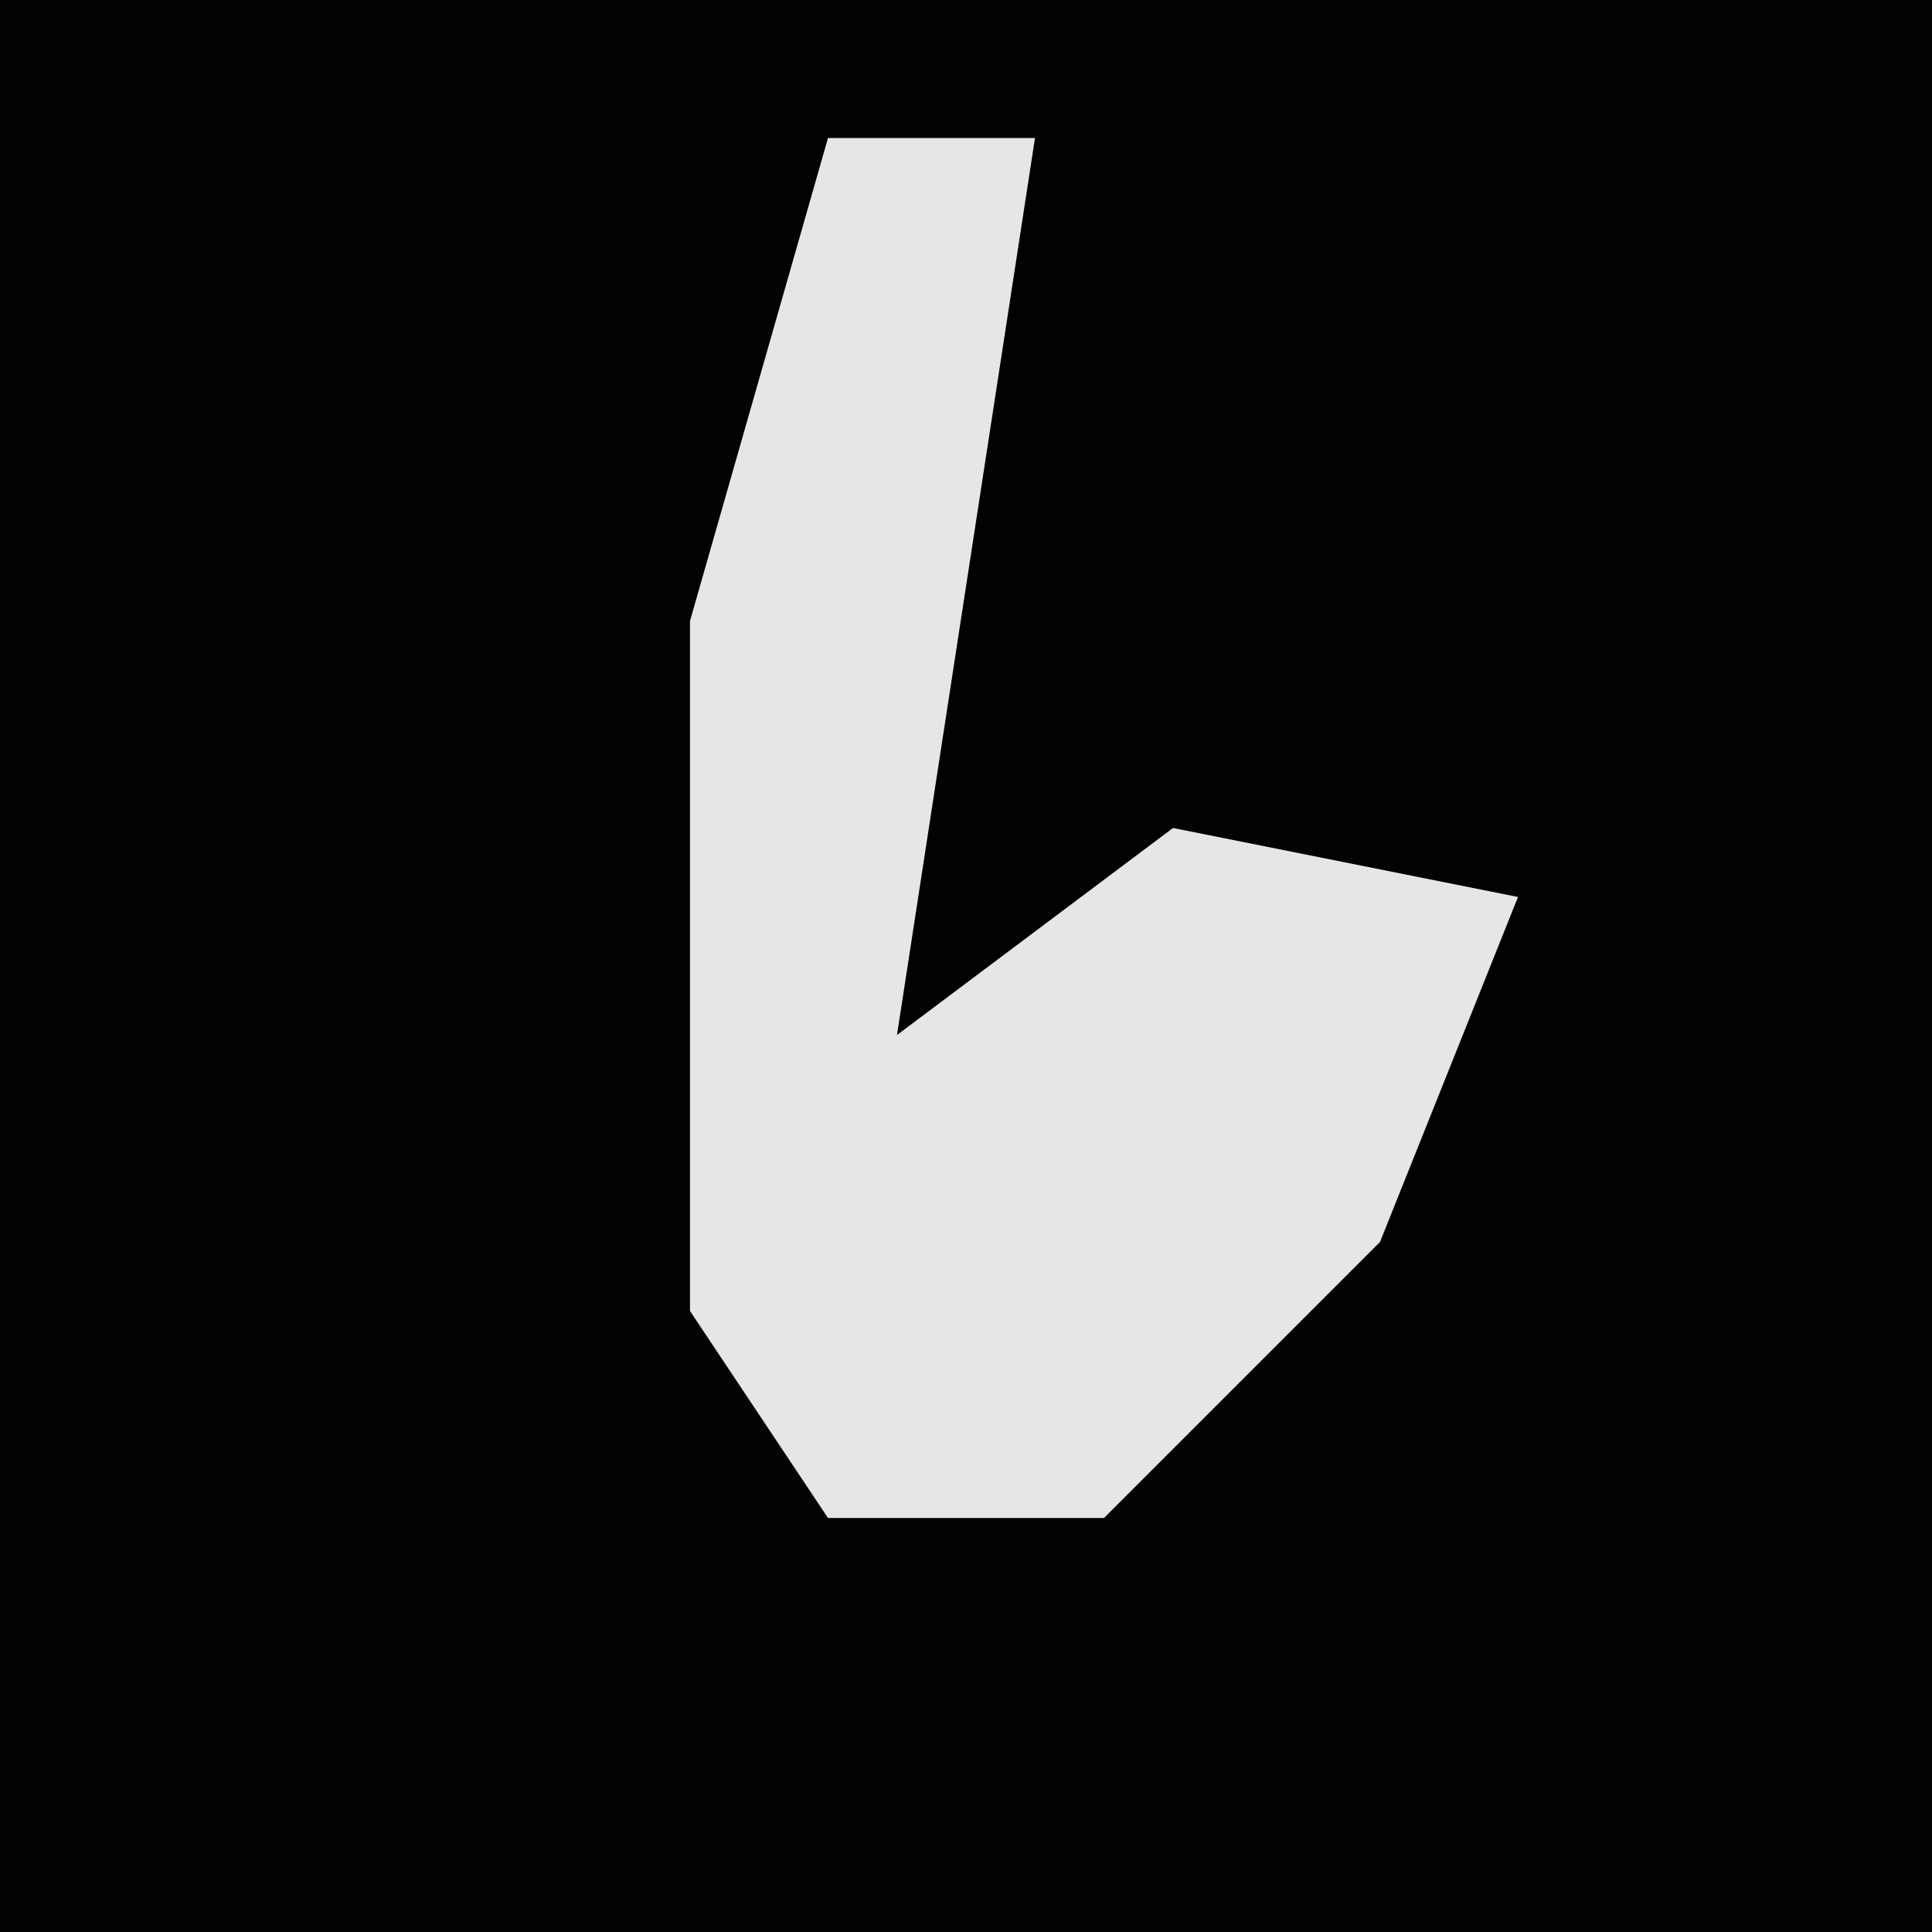<?xml version="1.0" encoding="UTF-8"?>
<svg version="1.1" xmlns="http://www.w3.org/2000/svg" width="28" height="28">
<path d="M0,0 L28,0 L28,28 L0,28 Z " fill="#020202" transform="translate(0,0)"/>
<path d="M0,0 L3,0 L1,13 L5,10 L10,11 L8,16 L4,20 L0,20 L-2,17 L-2,7 Z " fill="#E6E6E6" transform="translate(12,2)"/>
</svg>

